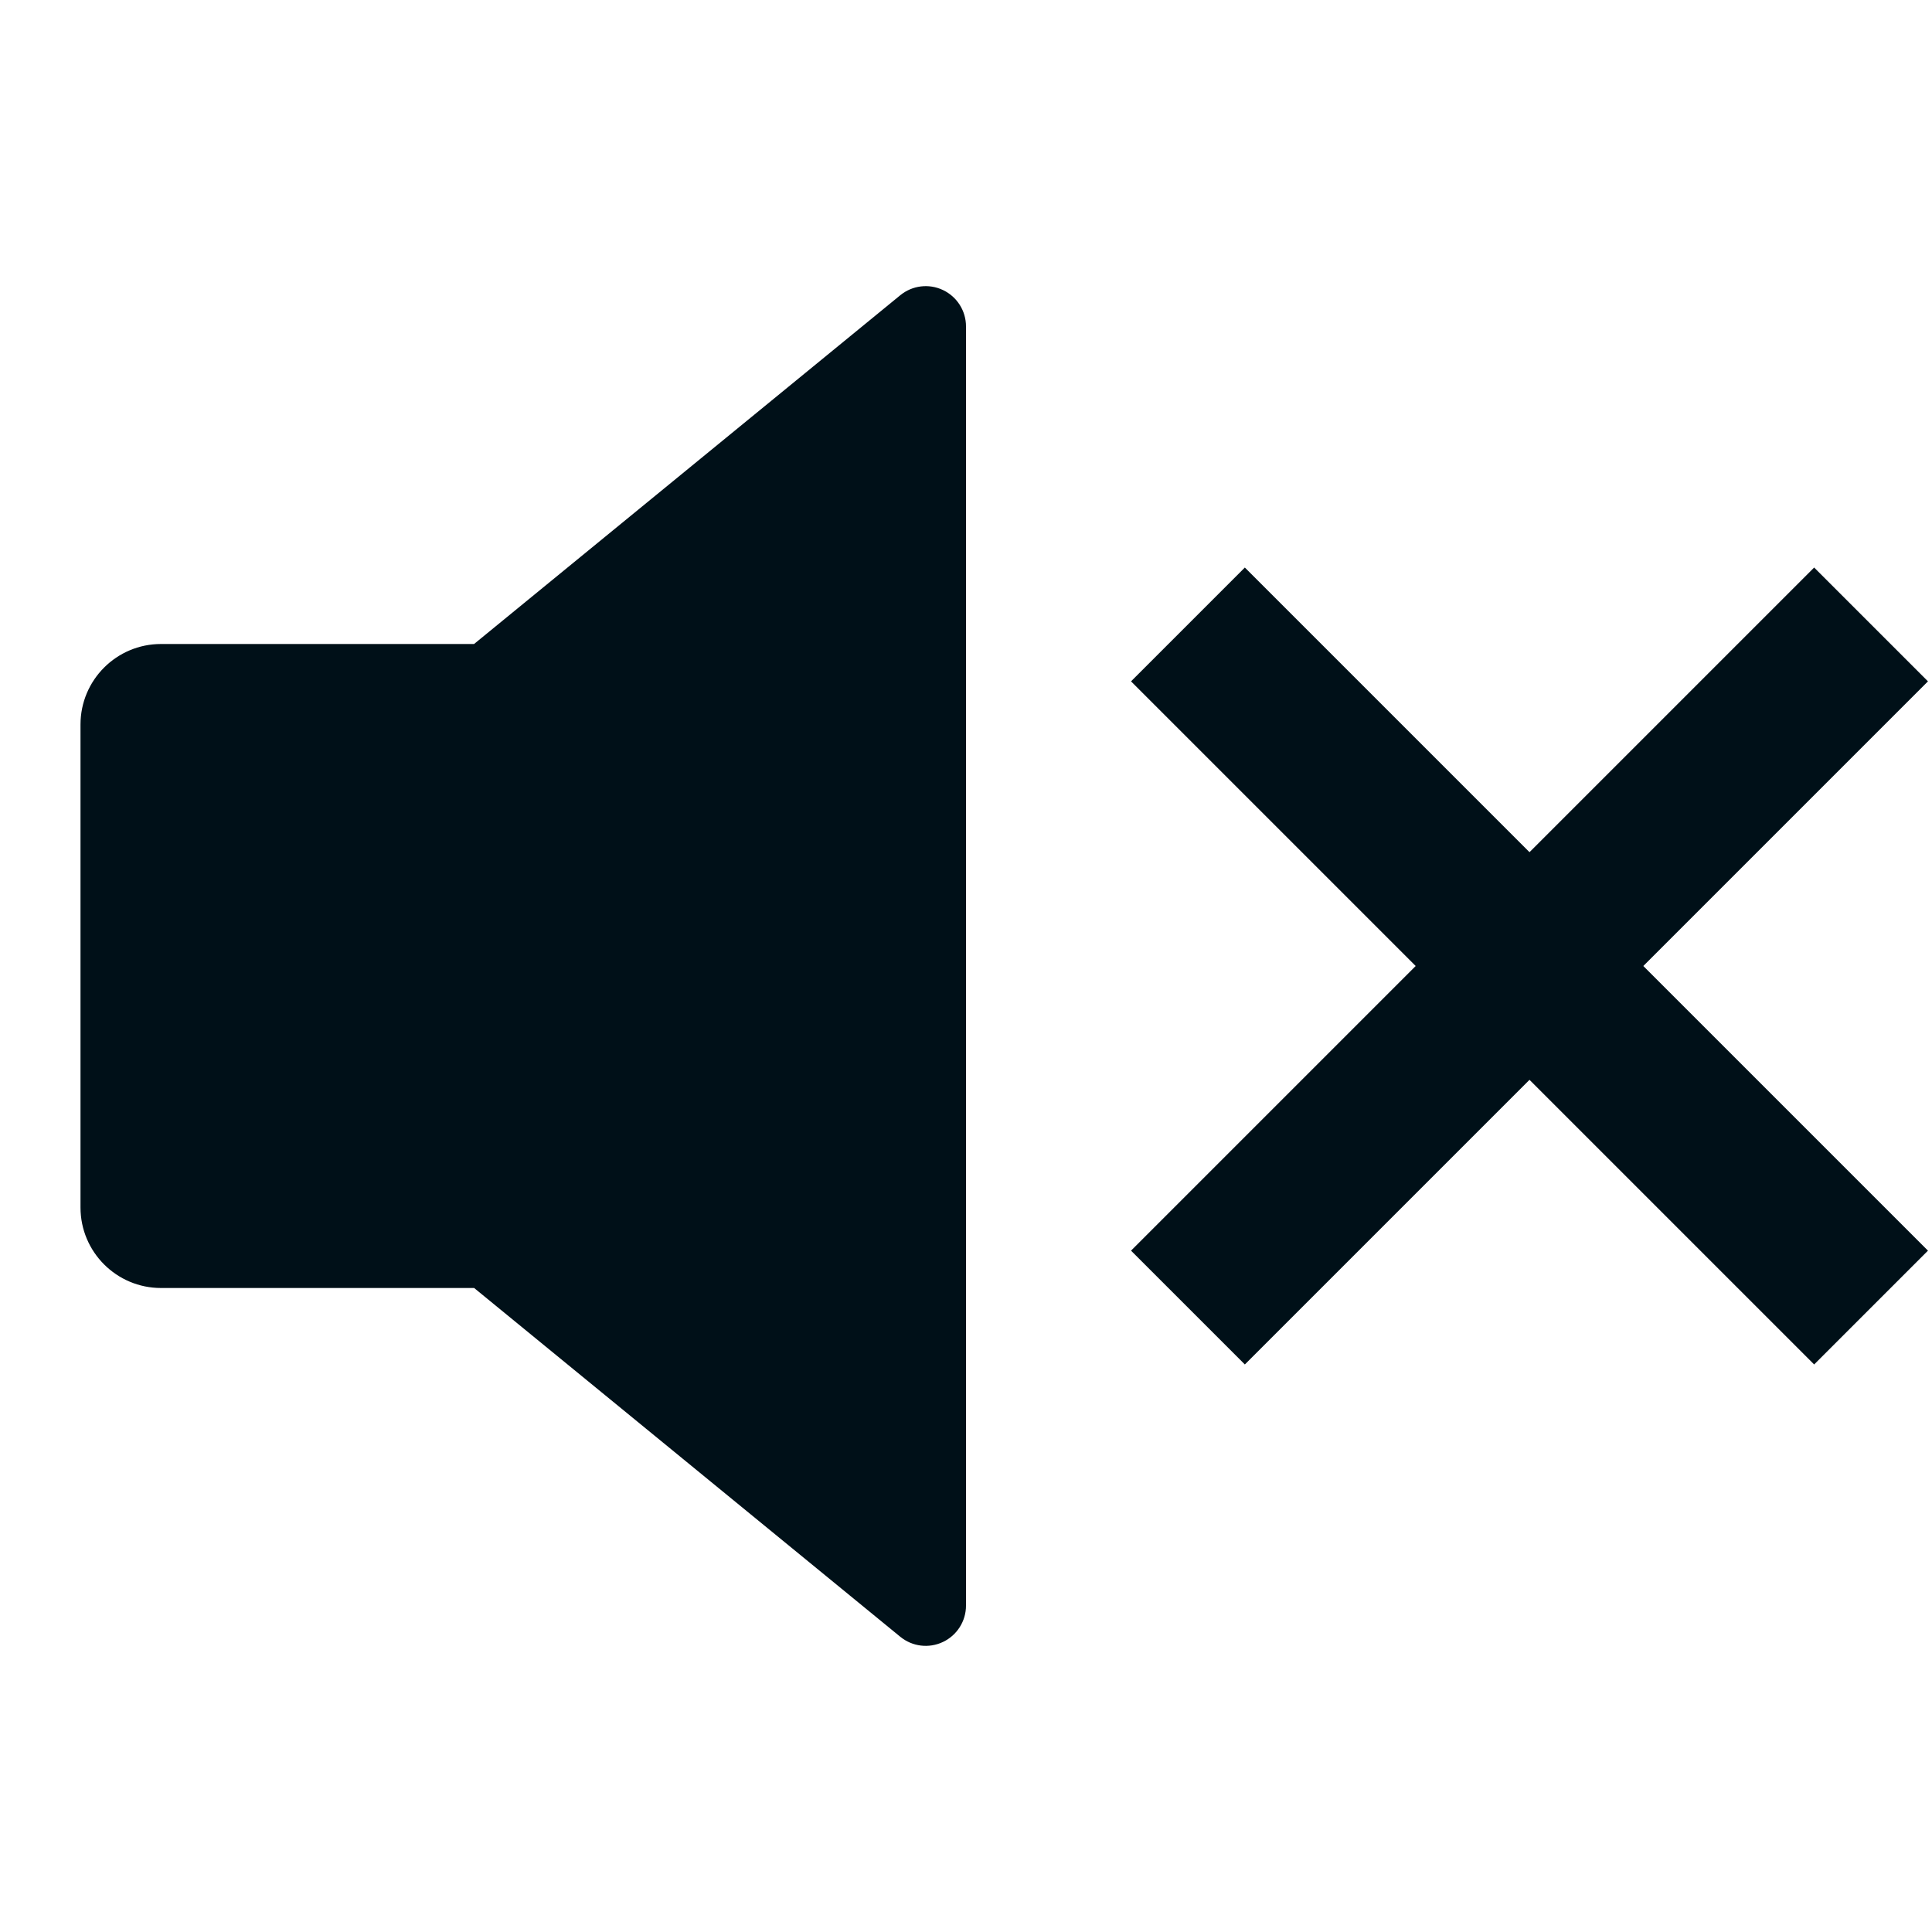 <?xml version="1.0" encoding="UTF-8"?>
<svg width="24px" height="24px" viewBox="0 0 24 24" version="1.1" xmlns="http://www.w3.org/2000/svg" xmlns:xlink="http://www.w3.org/1999/xlink">
    <title>icons/vitamix/media/volume-mute-fill</title>
    <g id="icons/vitamix/media/volume-mute-fill" stroke="none" stroke-width="1" fill="none" fill-rule="evenodd">
        <rect id="path" fill-rule="nonzero" x="0" y="0" width="24" height="24"></rect>
        <path d="M5.889,16 L2,16 C1.448,16 1,15.552 1,15 L1,9 C1,8.448 1.448,8 2,8 L5.889,8 L11.183,3.668 C11.333,3.545 11.539,3.52 11.714,3.603 C11.889,3.686 12,3.862 12,4.055 L12,19.945 C12,20.138 11.889,20.314 11.714,20.397 C11.539,20.48 11.333,20.455 11.183,20.332 L5.89,16 L5.889,16 Z M20.414,12 L23.95,15.536 L22.536,16.95 L19,13.414 L15.464,16.95 L14.05,15.536 L17.586,12 L14.05,8.464 L15.464,7.05 L19,10.586 L22.536,7.05 L23.95,8.464 L20.414,12 Z" id="shape" fill="#001018" fill-rule="nonzero"></path>
    </g>
</svg>